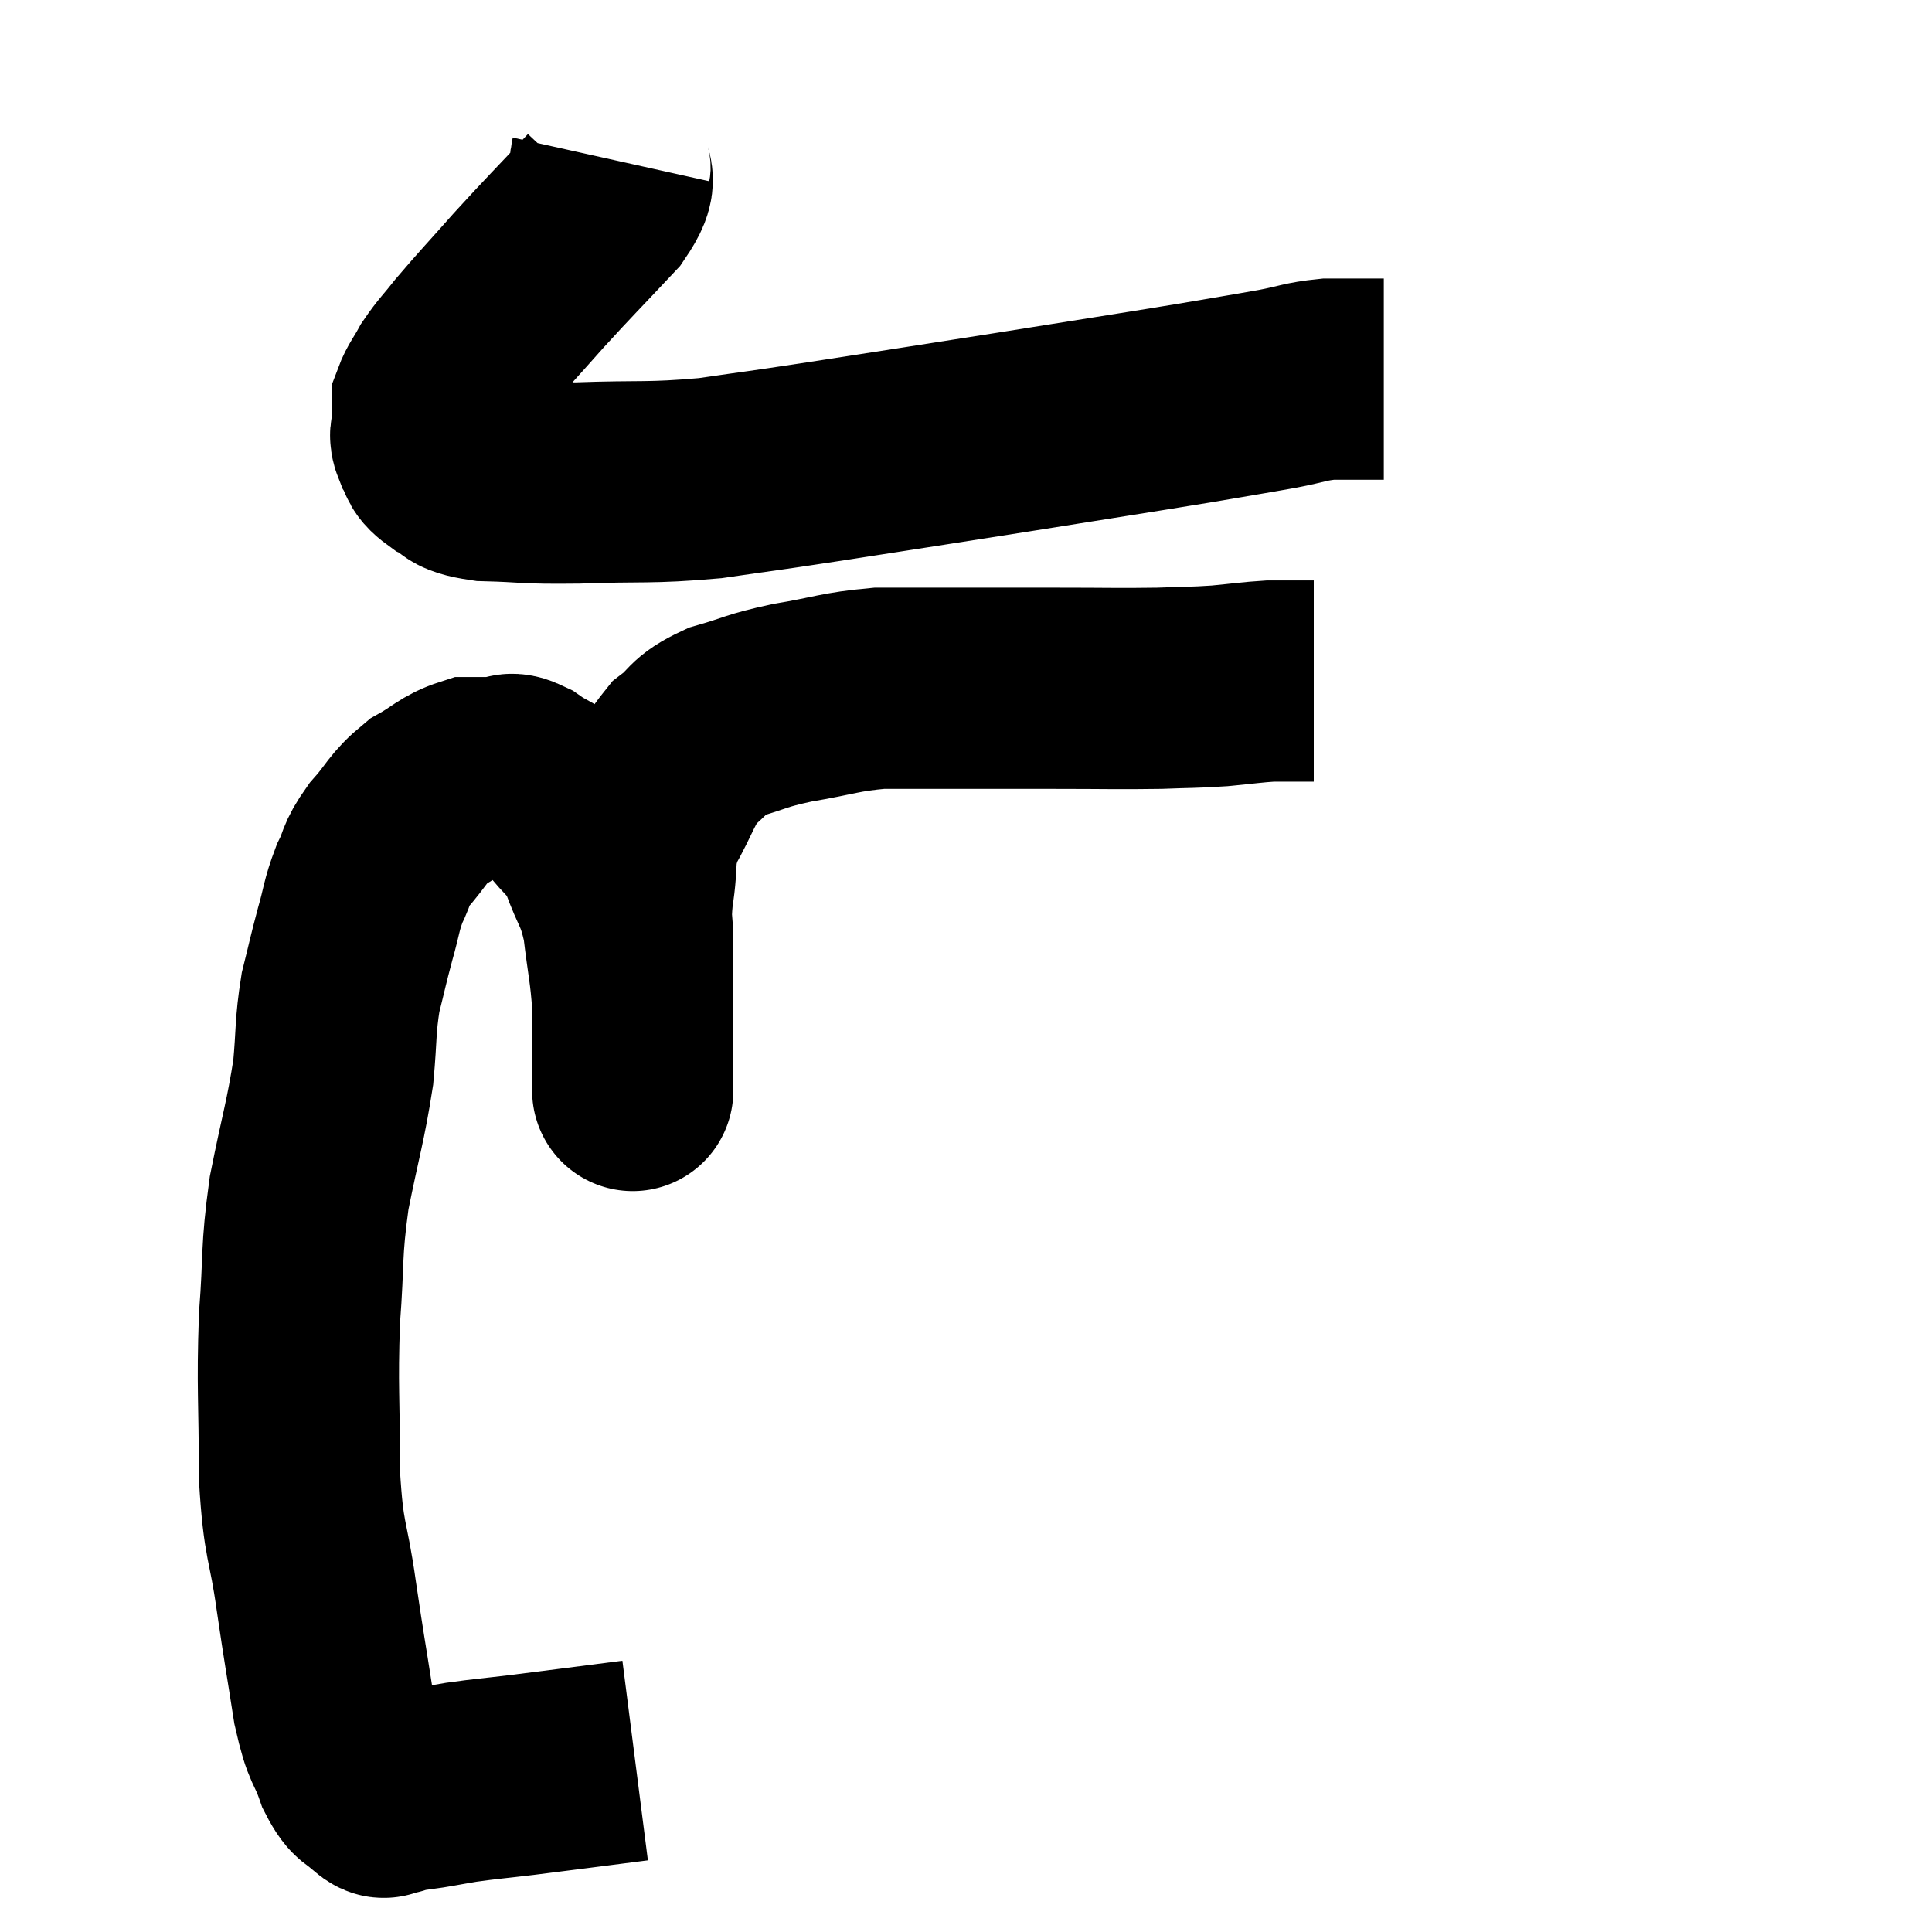 <svg width="48" height="48" viewBox="0 0 48 48" xmlns="http://www.w3.org/2000/svg"><path d="M 15.18 3.96 C 15.06 4.5, 15.45 4.29, 14.94 5.04 C 14.04 6, 13.935 6.09, 13.14 6.96 C 12.45 7.74, 12.27 7.92, 11.76 8.52 C 11.43 8.94, 11.355 8.985, 11.1 9.36 C 10.92 9.69, 10.83 9.78, 10.74 10.02 C 10.74 10.17, 10.74 10.17, 10.74 10.32 C 10.74 10.47, 10.74 10.455, 10.74 10.62 C 10.74 10.8, 10.65 10.755, 10.74 10.98 C 10.92 11.25, 10.77 11.28, 11.1 11.52 C 11.58 11.73, 11.25 11.82, 12.06 11.94 C 13.2 11.97, 12.945 12.015, 14.34 12 C 15.99 11.94, 16.095 12.015, 17.64 11.88 C 19.08 11.67, 18.645 11.745, 20.52 11.46 C 22.83 11.1, 22.86 11.1, 25.14 10.74 C 27.39 10.38, 27.99 10.29, 29.64 10.02 C 30.69 9.84, 30.9 9.81, 31.74 9.66 C 32.37 9.54, 32.415 9.48, 33 9.42 C 33.54 9.42, 33.735 9.42, 34.08 9.42 C 34.23 9.42, 34.305 9.42, 34.38 9.42 L 34.38 9.42" fill="none" stroke="black" stroke-width="5"></path><path d="M 15.78 43.74 C 14.37 43.92, 14.04 43.965, 12.96 44.1 C 12.21 44.19, 12.105 44.19, 11.46 44.28 C 10.92 44.37, 10.725 44.415, 10.38 44.46 C 10.23 44.46, 10.23 44.43, 10.08 44.46 C 9.93 44.52, 9.855 44.55, 9.78 44.58 C 9.78 44.58, 9.825 44.58, 9.78 44.58 C 9.69 44.58, 9.645 44.58, 9.6 44.58 C 9.6 44.58, 9.6 44.58, 9.6 44.58 C 9.6 44.58, 9.645 44.58, 9.6 44.58 C 9.51 44.58, 9.615 44.745, 9.42 44.58 C 9.12 44.25, 9.105 44.475, 8.82 43.92 C 8.55 43.14, 8.52 43.425, 8.28 42.36 C 8.07 41.01, 8.07 41.085, 7.86 39.66 C 7.65 38.16, 7.545 38.385, 7.44 36.66 C 7.44 34.71, 7.38 34.515, 7.44 32.76 C 7.56 31.2, 7.47 31.17, 7.68 29.64 C 7.98 28.14, 8.085 27.885, 8.28 26.64 C 8.37 25.65, 8.325 25.515, 8.46 24.66 C 8.64 23.94, 8.64 23.895, 8.82 23.22 C 9 22.59, 8.97 22.515, 9.18 21.96 C 9.42 21.48, 9.3 21.51, 9.66 21 C 10.14 20.46, 10.11 20.34, 10.62 19.92 C 11.16 19.62, 11.235 19.47, 11.7 19.32 C 12.09 19.32, 12.165 19.32, 12.48 19.32 C 12.72 19.32, 12.585 19.14, 12.96 19.32 C 13.47 19.68, 13.5 19.56, 13.98 20.04 C 14.43 20.64, 14.505 20.52, 14.88 21.24 C 15.18 22.08, 15.27 21.99, 15.48 22.92 C 15.6 23.94, 15.66 24.075, 15.72 24.96 C 15.72 25.71, 15.72 25.935, 15.72 26.46 C 15.72 26.76, 15.72 26.91, 15.72 27.06 C 15.72 27.06, 15.72 27.135, 15.72 27.06 C 15.72 26.91, 15.72 27.27, 15.72 26.76 C 15.72 25.89, 15.72 25.845, 15.72 25.02 C 15.72 24.24, 15.72 24.165, 15.72 23.46 C 15.72 22.83, 15.645 22.965, 15.72 22.2 C 15.87 21.3, 15.705 21.27, 16.02 20.4 C 16.5 19.56, 16.485 19.335, 16.98 18.72 C 17.49 18.33, 17.325 18.255, 18 17.94 C 18.84 17.7, 18.72 17.67, 19.68 17.46 C 20.76 17.28, 20.85 17.19, 21.84 17.1 C 22.74 17.1, 22.545 17.1, 23.64 17.1 C 24.93 17.1, 24.93 17.1, 26.22 17.1 C 27.51 17.1, 27.78 17.115, 28.8 17.1 C 29.55 17.07, 29.61 17.085, 30.3 17.04 C 30.93 16.98, 31.095 16.95, 31.56 16.92 C 31.86 16.92, 31.89 16.92, 32.16 16.92 C 32.4 16.92, 32.52 16.92, 32.64 16.92 L 32.64 16.92" fill="none" stroke="black" stroke-width="5"></path></svg>